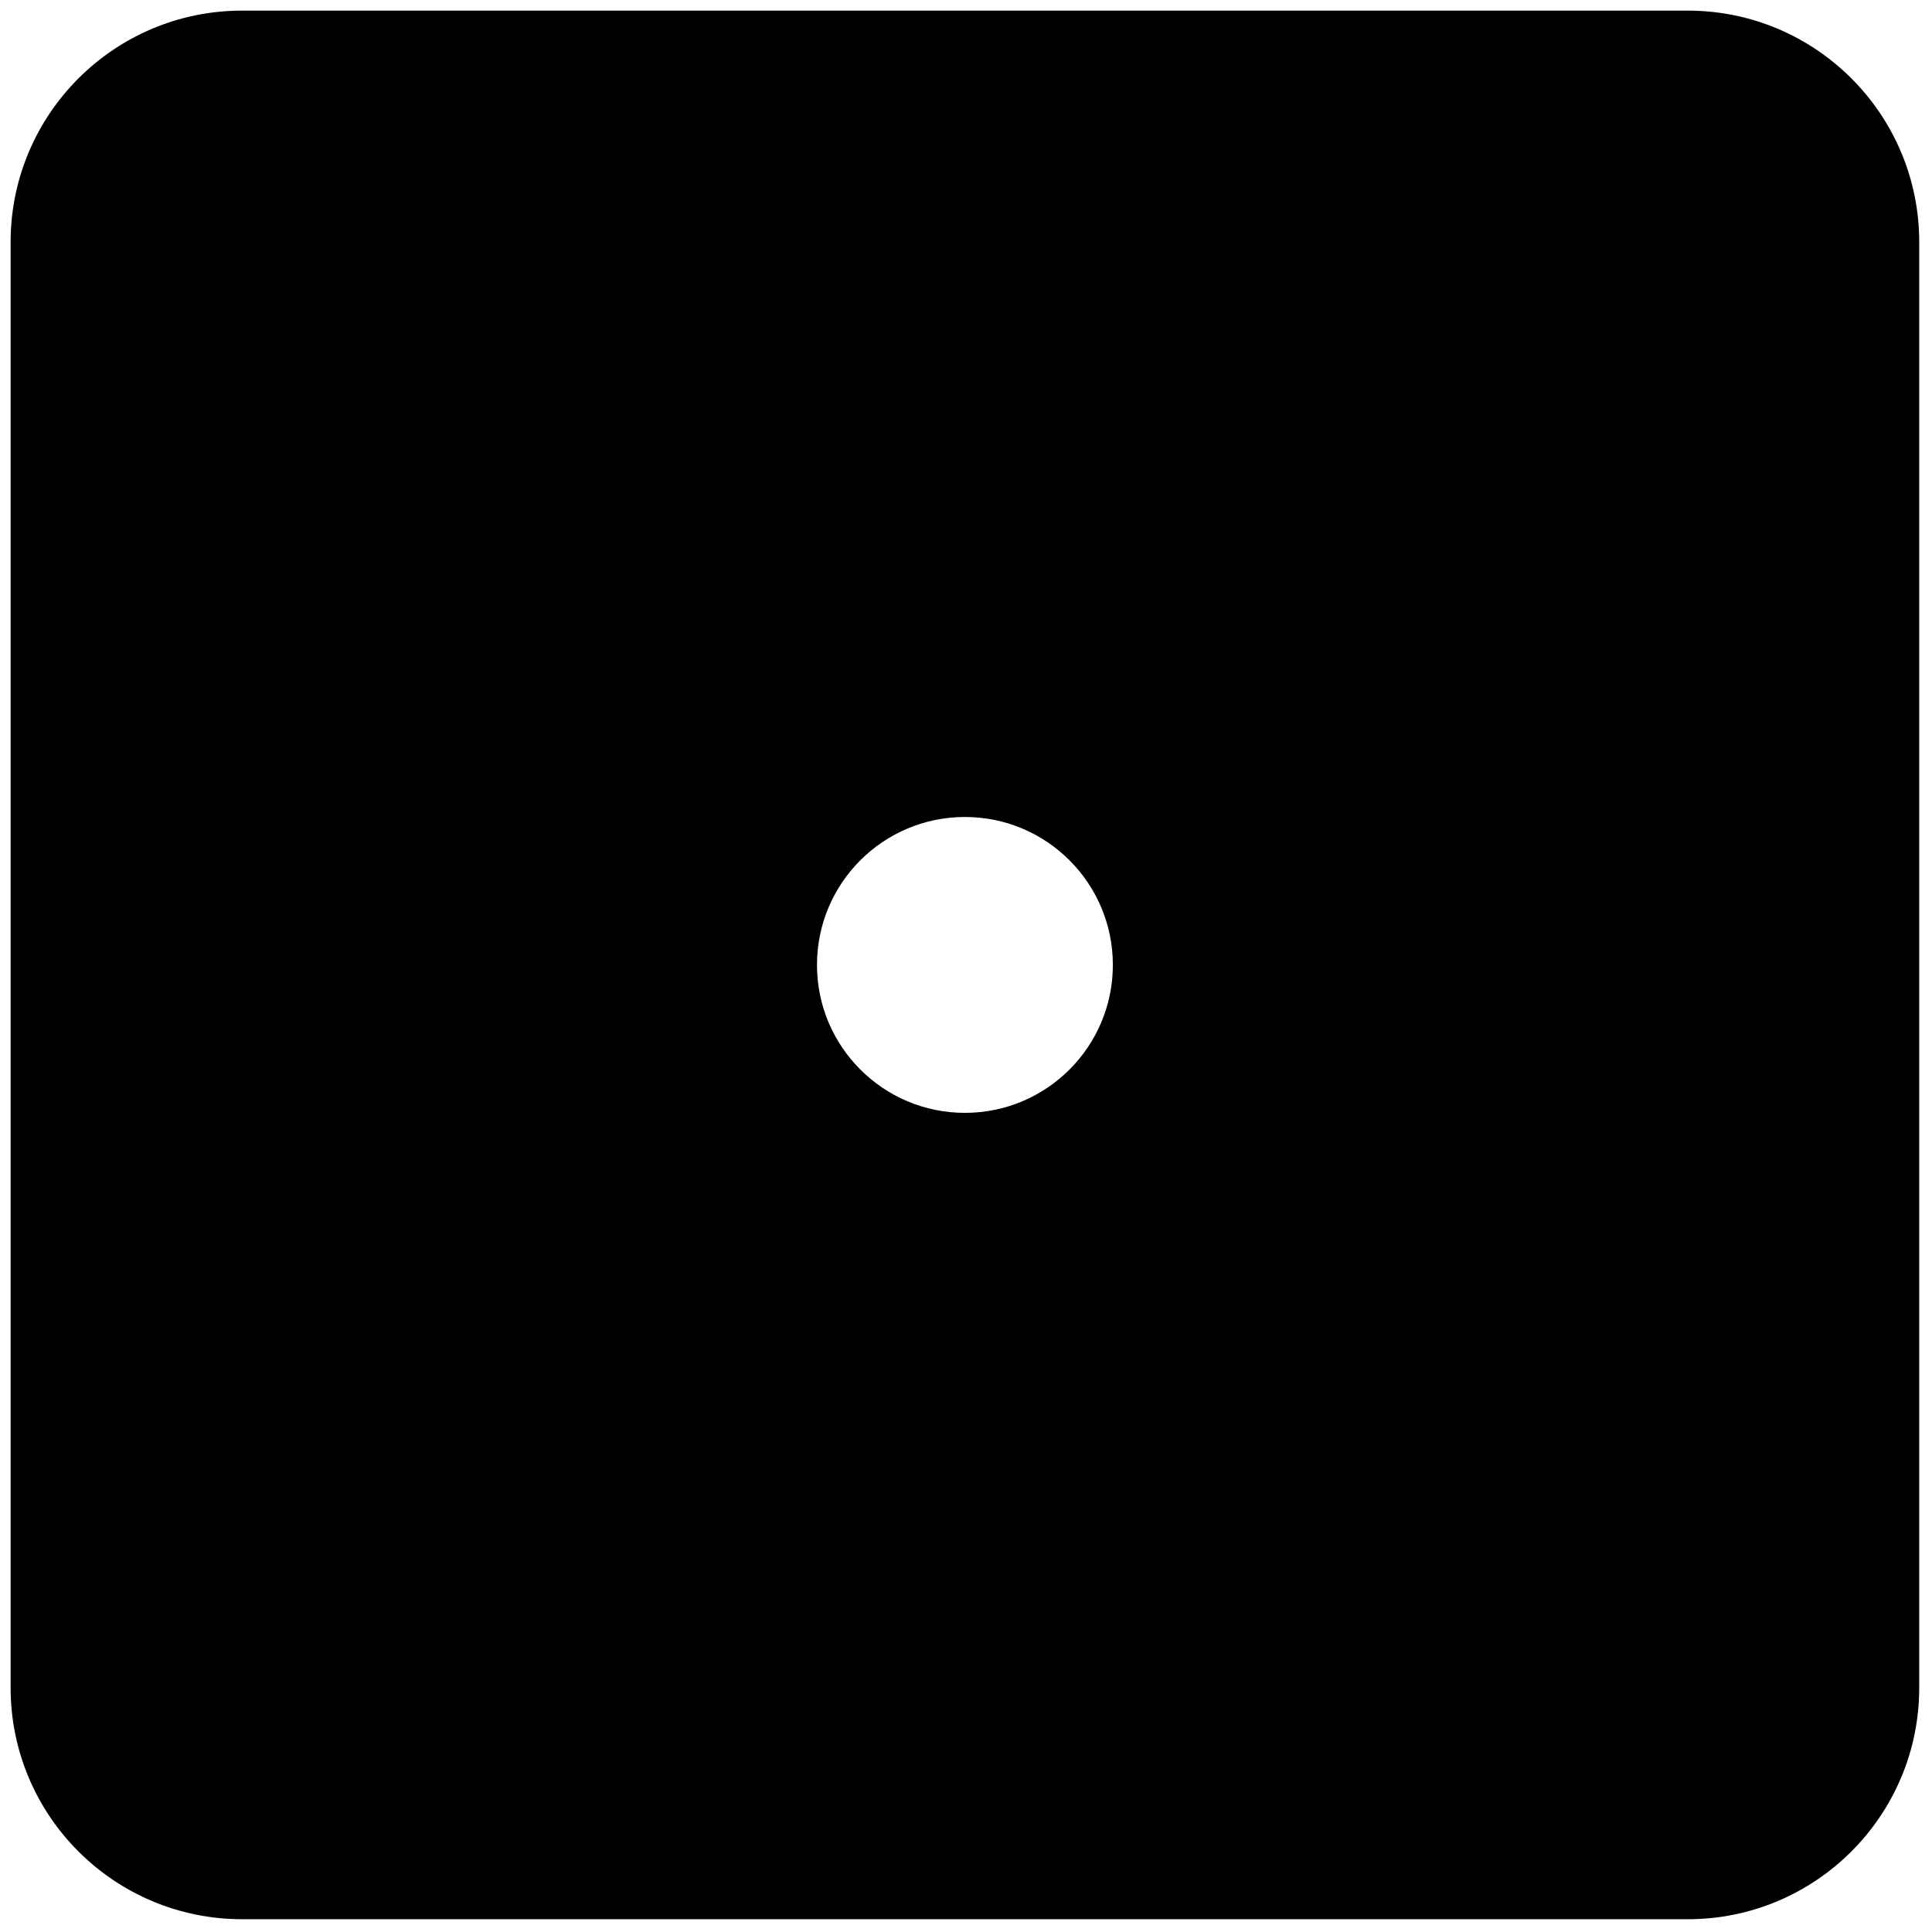 <svg xmlns="http://www.w3.org/2000/svg" xmlns:xlink="http://www.w3.org/1999/xlink" version="1.1" width="256" height="256" viewBox="0 0 256 256" xml:space="preserve">

<defs>
</defs>
<g style="stroke: none; stroke-width: 0; stroke-dasharray: none; stroke-linecap: butt; stroke-linejoin: miter; stroke-miterlimit: 10; fill: none; fill-rule: nonzero; opacity: 1;" transform="translate(1.407 1.407) scale(2.81 2.81)" >
	<path d="M 79.085 0 h -0.183 H 10.915 C 4.887 0 0 4.887 0 10.915 v 67.987 v 0.183 C 0 85.113 4.887 90 10.915 90 h 68.17 C 85.113 90 90 85.113 90 79.085 v -68.17 C 90 4.887 85.113 0 79.085 0 z M 45 51.976 c -3.853 0 -6.976 -3.123 -6.976 -6.976 c 0 -3.853 3.123 -6.976 6.976 -6.976 s 6.976 3.123 6.976 6.976 C 51.976 48.853 48.853 51.976 45 51.976 z" style="stroke: none; stroke-width: 1; stroke-dasharray: none; stroke-linecap: butt; stroke-linejoin: miter; stroke-miterlimit: 10; fill: rgb(0,0,0); fill-rule: nonzero; opacity: 1;" transform=" matrix(1 0 0 1 0 0) " stroke-linecap="round" />
</g>
</svg>